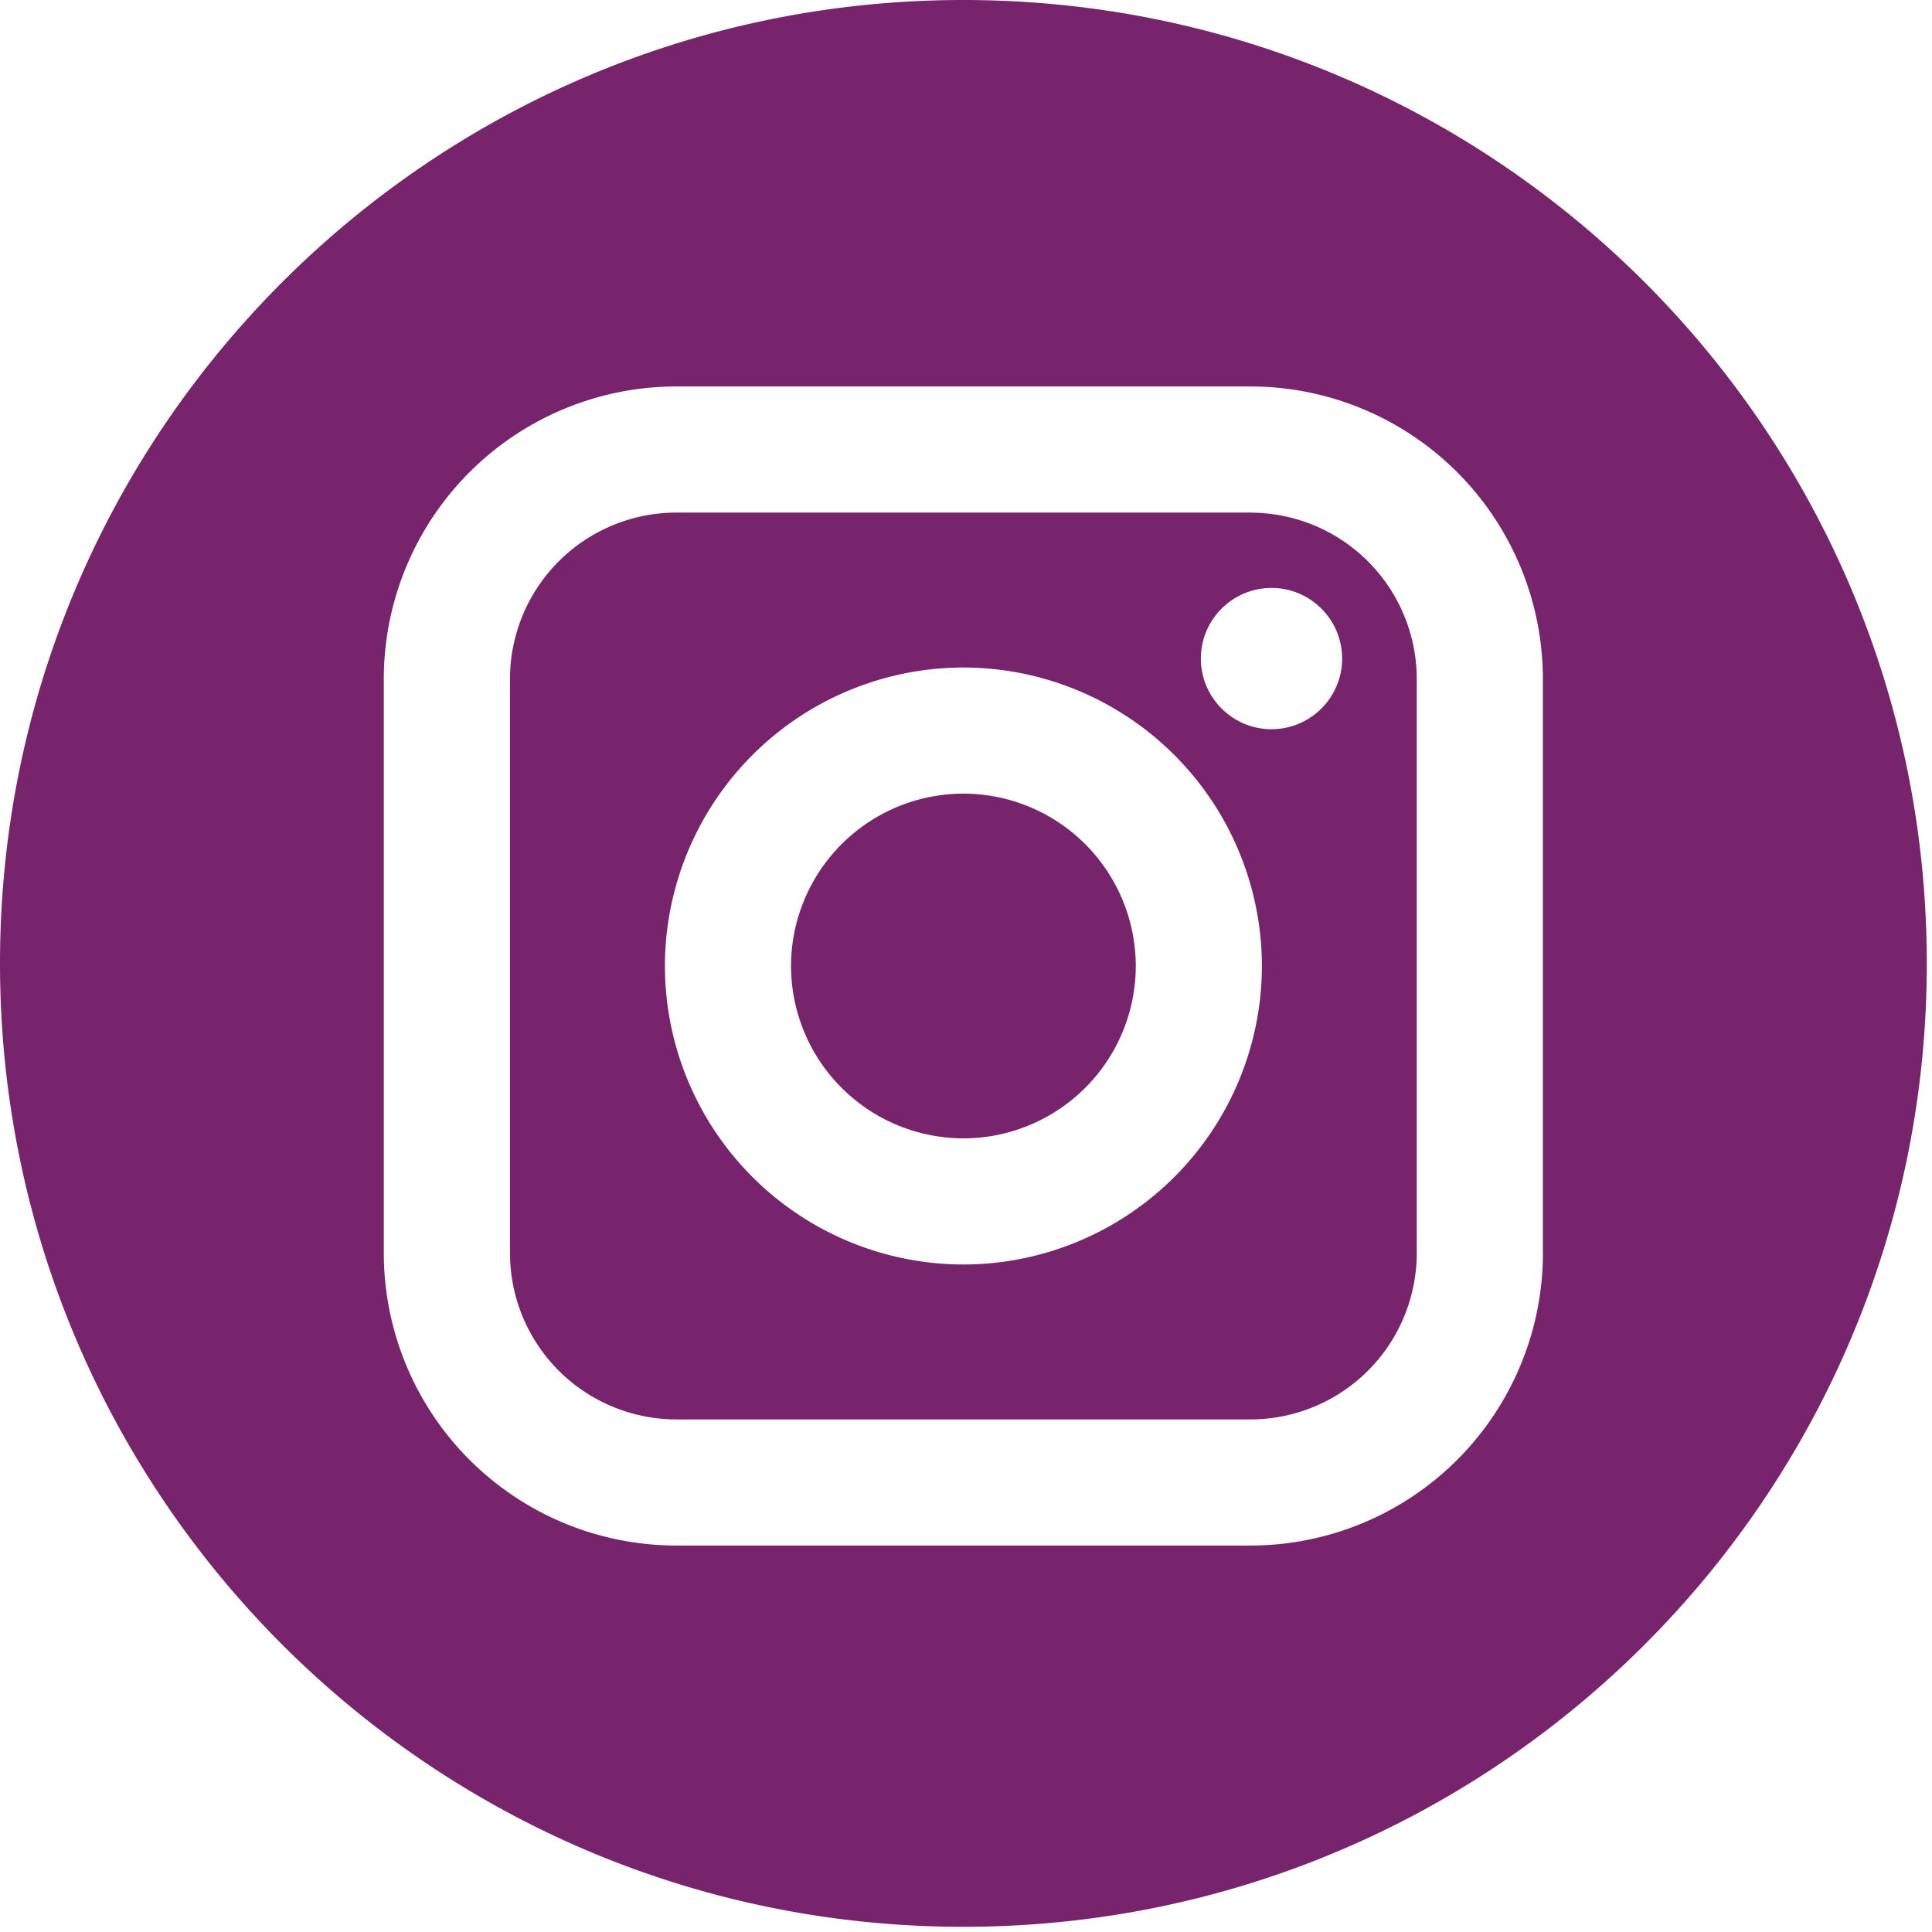 <svg xmlns="http://www.w3.org/2000/svg" width="32" height="32" viewBox="0 0 32 32">
    <g fill="#78246D" fill-rule="evenodd">
        <path fill-rule="nonzero" d="M20.713 8.49H11.2a2.757 2.757 0 0 0-2.753 2.754v9.512A2.757 2.757 0 0 0 11.2 23.51h9.512a2.757 2.757 0 0 0 2.754-2.754v-9.512a2.757 2.757 0 0 0-2.754-2.753zm-4.756 12.454A4.95 4.95 0 0 1 11.013 16a4.95 4.95 0 0 1 4.944-4.944A4.95 4.95 0 0 1 20.901 16a4.95 4.95 0 0 1-4.944 4.944zm5.103-8.866c-.645 0-1.17-.525-1.17-1.17 0-.645.525-1.17 1.17-1.17.645 0 1.17.525 1.17 1.17 0 .645-.525 1.17-1.17 1.17z"/>
        <path d="M15.957 13.145A2.859 2.859 0 0 0 13.102 16a2.859 2.859 0 0 0 2.855 2.855A2.858 2.858 0 0 0 18.812 16a2.858 2.858 0 0 0-2.855-2.855z"/>
        <path fill-rule="nonzero" d="M15.957 0C7.145 0 0 7.145 0 15.957c0 8.812 7.145 15.957 15.957 15.957 8.812 0 15.957-7.145 15.957-15.957C31.914 7.145 24.769 0 15.957 0zm9.599 20.756a4.848 4.848 0 0 1-4.843 4.843H11.2a4.848 4.848 0 0 1-4.843-4.843v-9.512a4.848 4.848 0 0 1 4.843-4.843h9.512a4.848 4.848 0 0 1 4.843 4.843v9.512z"/>
    </g>
</svg>
